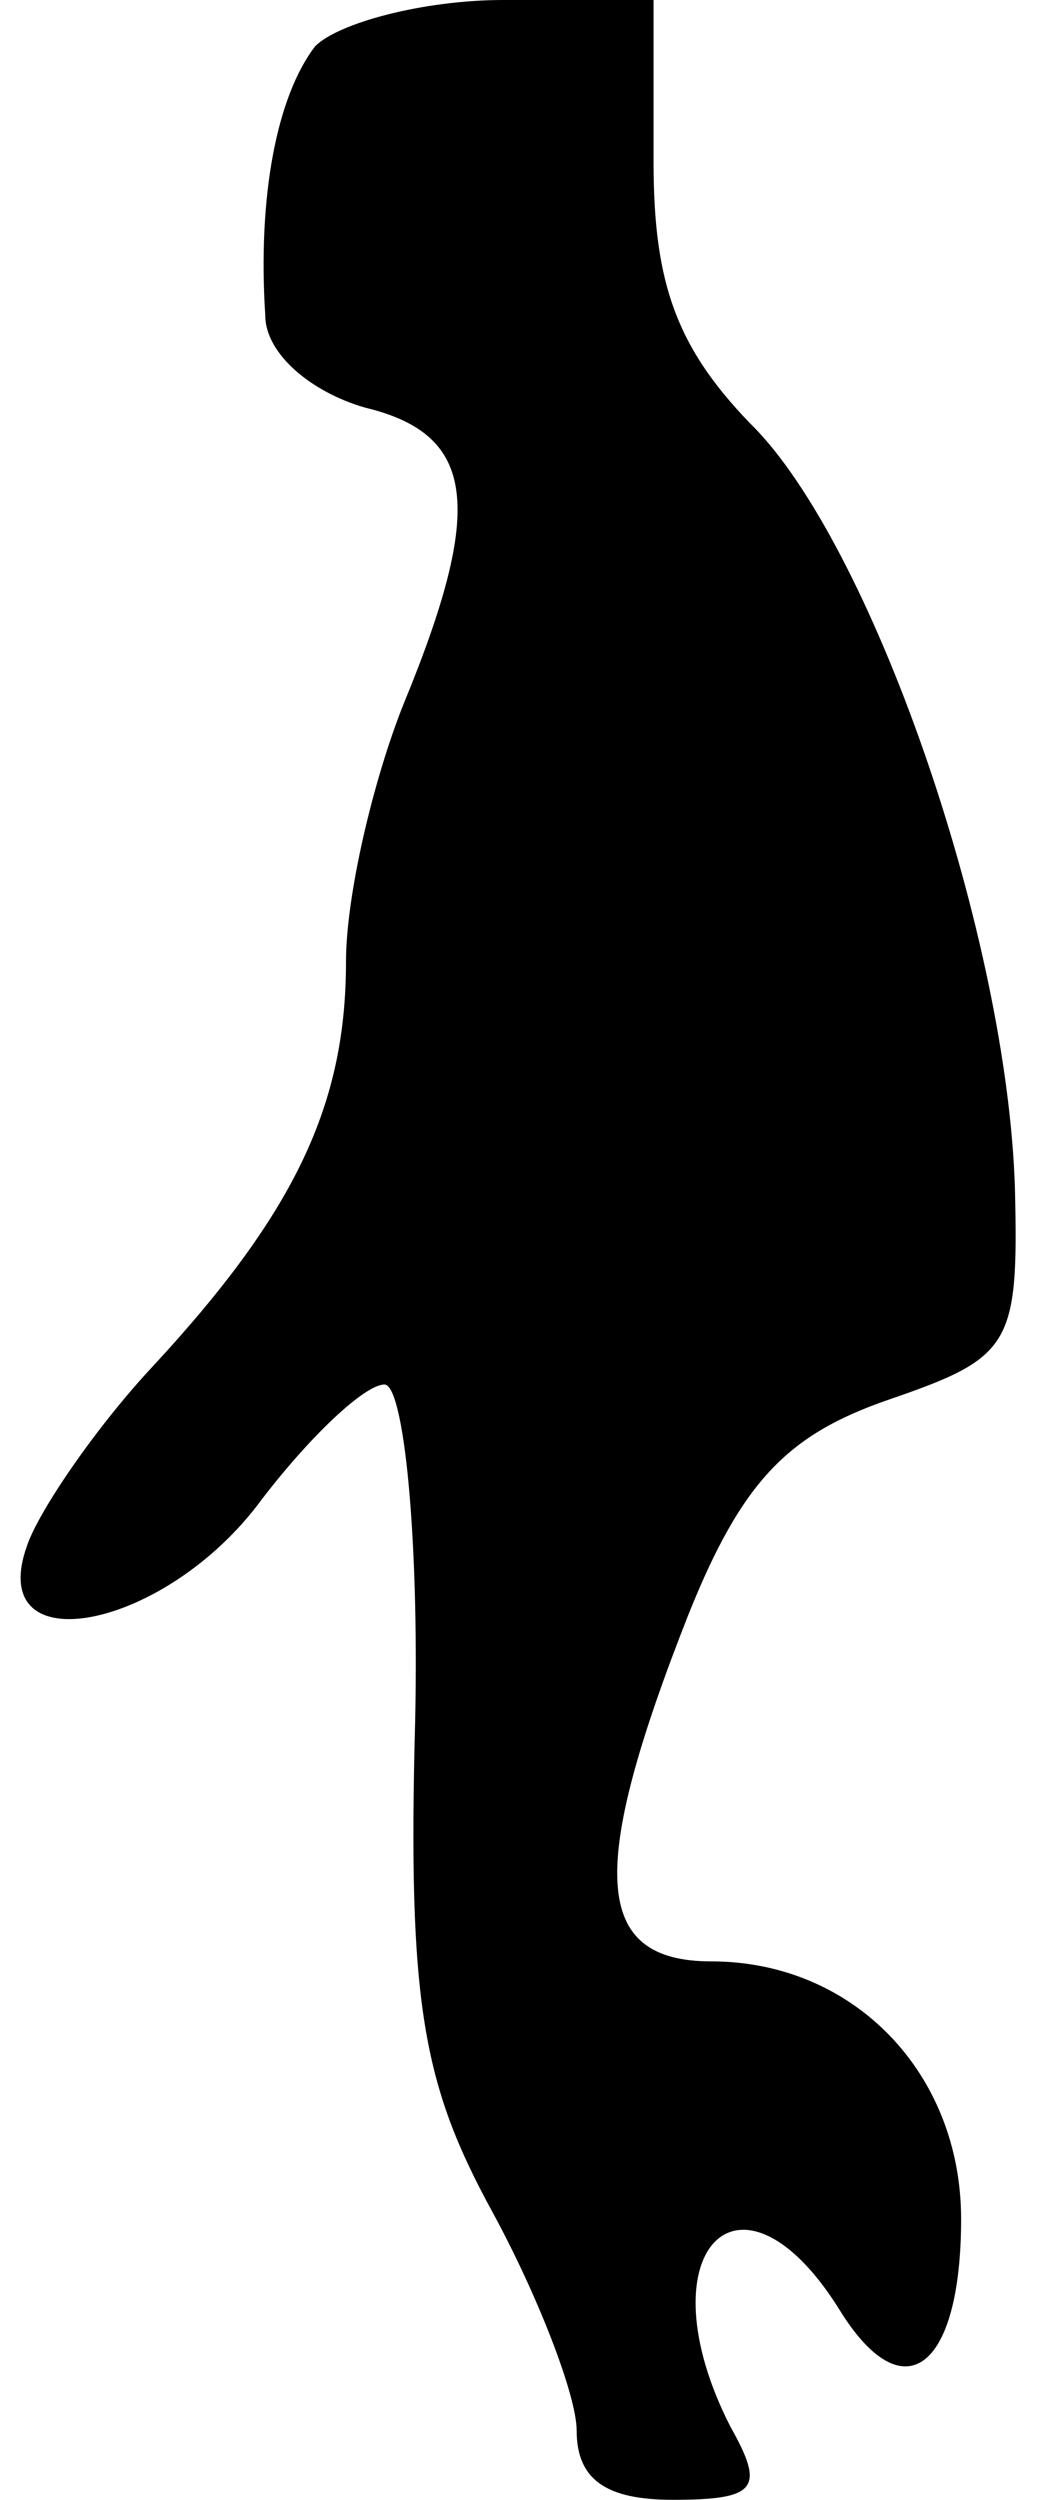 <?xml version="1.0" standalone="no"?>
<!DOCTYPE svg PUBLIC "-//W3C//DTD SVG 20010904//EN"
 "http://www.w3.org/TR/2001/REC-SVG-20010904/DTD/svg10.dtd">
<svg version="1.0" xmlns="http://www.w3.org/2000/svg"
 width="27pt" height="65pt" viewBox="0 0 27 65"
 preserveAspectRatio="xMidYMid meet">
<g transform="translate(0,65) scale(0.1,-0.1)"
fill="#000000" stroke="none">
<path fill="#000000" stroke="none" d="M82 638 c-10 -13 -15 -39 -13 -70 0
-10 12 -20 26 -24 29 -7 31 -26 10 -77 -8 -20 -15 -50 -15 -67 0 -37 -13 -65
-50 -105 -15 -16 -30 -38 -33 -47 -11 -31 36 -22 61 12 13 17 27 30 32 30 5 0
9 -39 8 -87 -2 -74 2 -95 20 -128 12 -22 22 -48 22 -57 0 -13 8 -18 25 -18 22
0 24 3 15 19 -23 45 2 72 28 31 17 -28 32 -16 32 23 0 38 -28 67 -65 67 -31 0
-32 24 -6 90 14 35 26 47 52 56 32 11 34 14 33 55 -2 65 -36 164 -67 197 -21
21 -27 38 -27 70 l0 42 -39 0 c-21 0 -43 -6 -49 -12z"/>
</g>
</svg>
